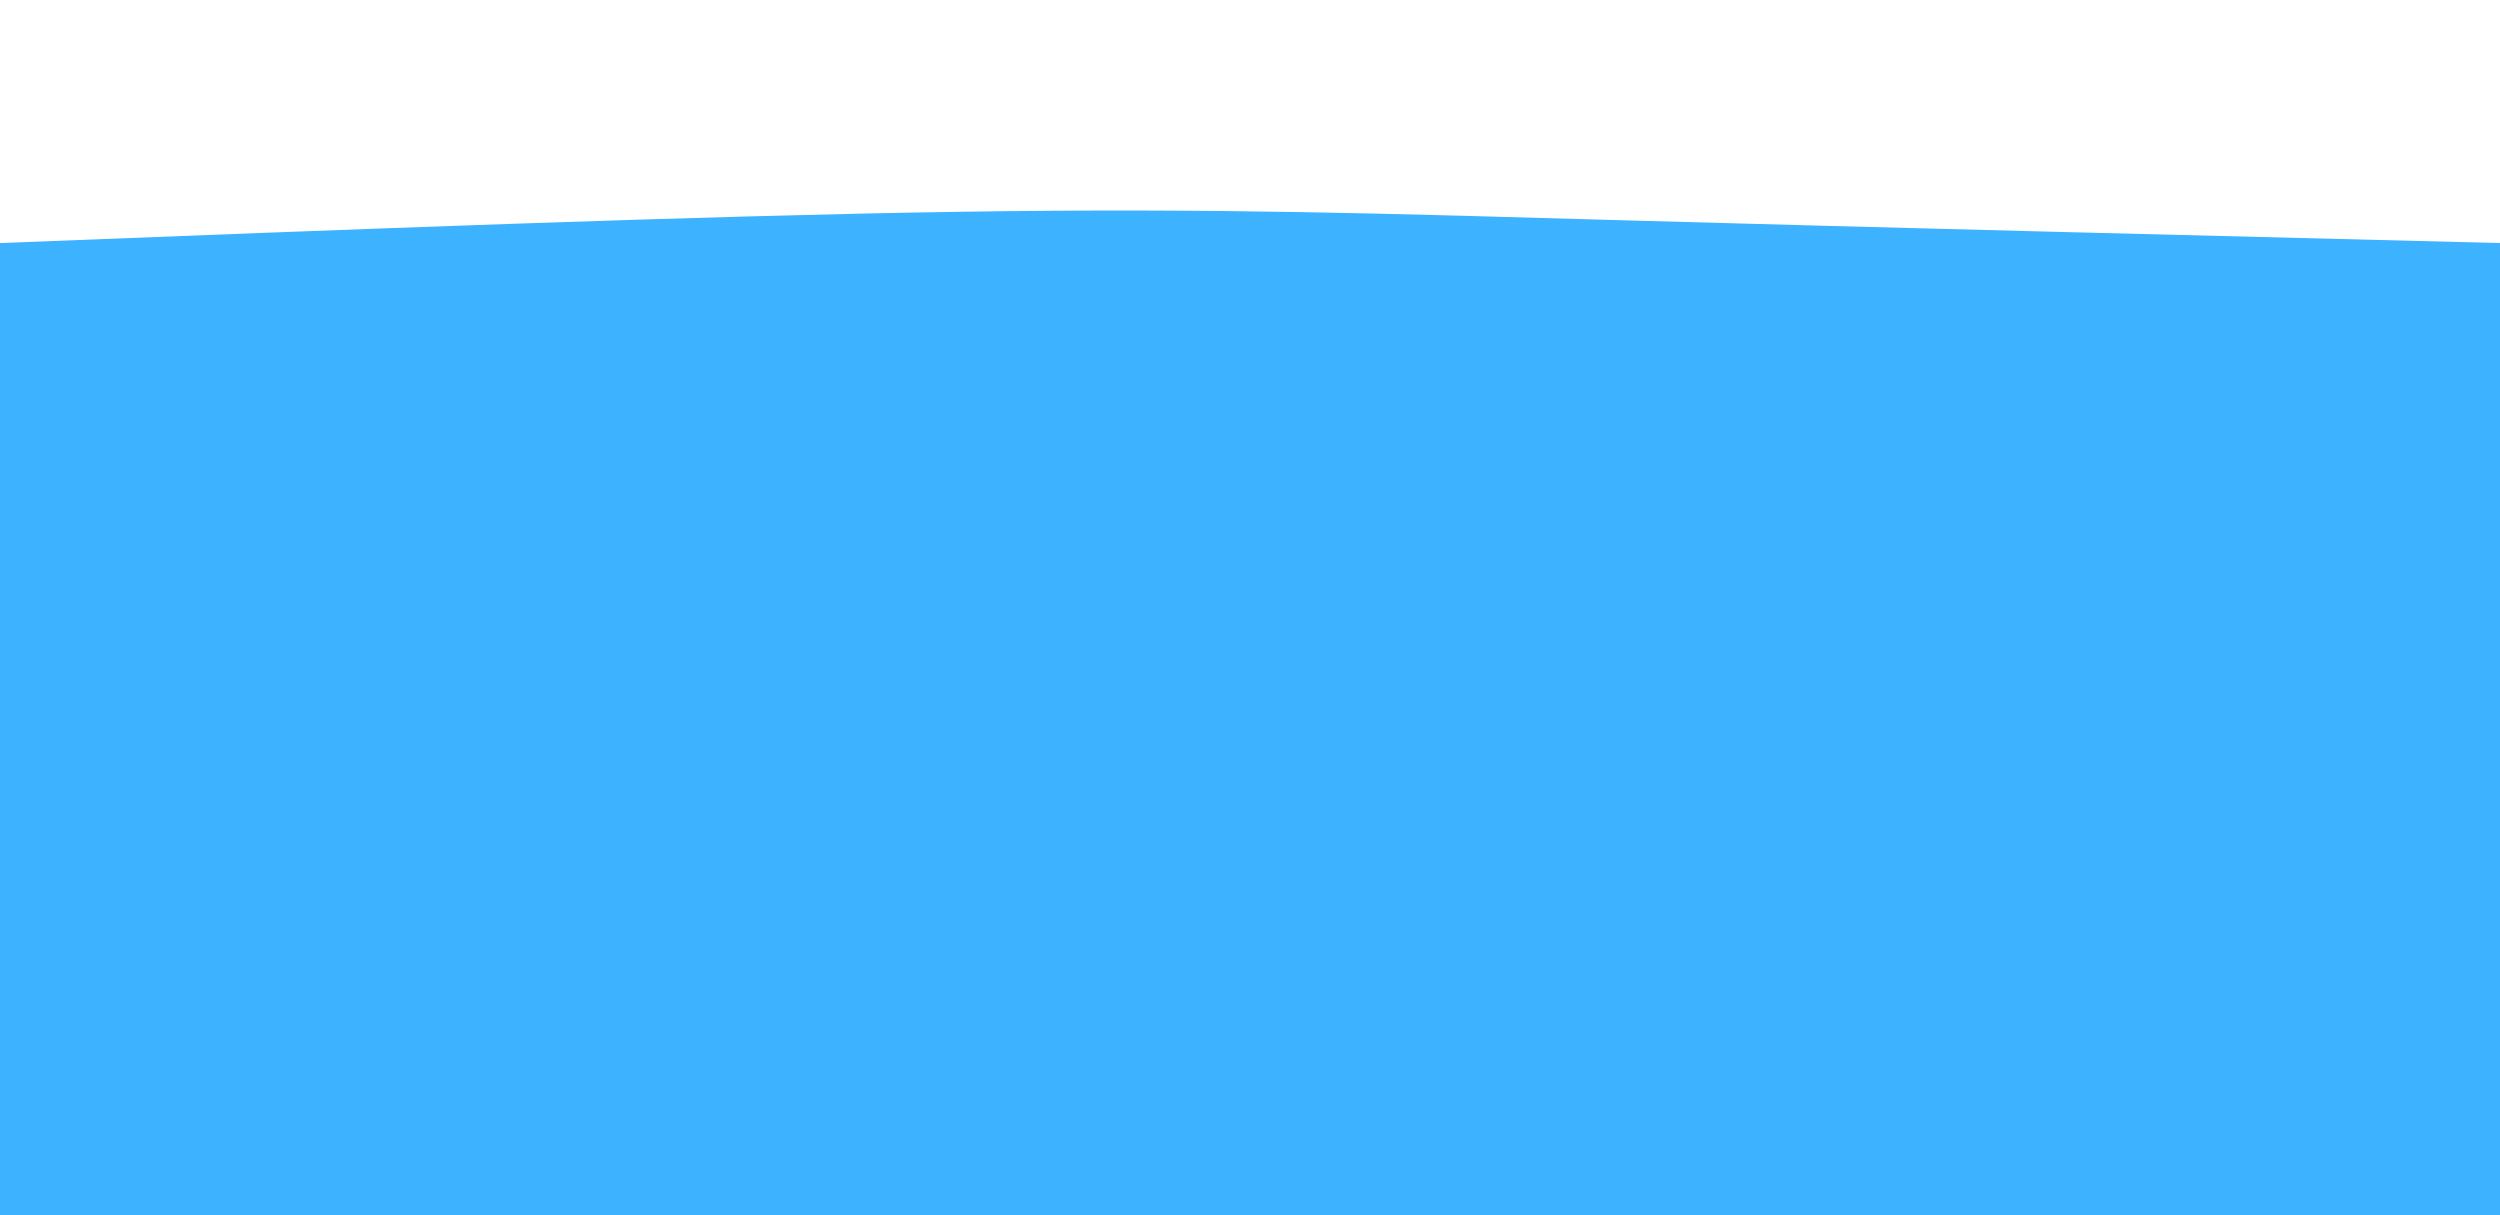 <svg width="100%" height="100%" id="svg" viewBox="0 0 1440 700" xmlns="http://www.w3.org/2000/svg" class="transition duration-300 ease-in-out delay-150"><style>
          .path-0{
            animation:pathAnim-0 4s;
            animation-timing-function: linear;
            animation-iteration-count: infinite;
          }
          @keyframes pathAnim-0{
            0%{
              d: path("M 0,700 C 0,700 0,140 0,140 C 201.2,132.133 402.4,124.267 552,122 C 701.6,119.733 799.6,123.067 939,127 C 1078.4,130.933 1259.2,135.467 1440,140 C 1440,140 1440,700 1440,700 Z");
            }
            25%{
              d: path("M 0,700 C 0,700 0,140 0,140 C 174.933,114.933 349.867,89.867 525,98 C 700.133,106.133 875.467,147.467 1028,160 C 1180.533,172.533 1310.267,156.267 1440,140 C 1440,140 1440,700 1440,700 Z");
            }
            50%{
              d: path("M 0,700 C 0,700 0,140 0,140 C 144.933,127.467 289.867,114.933 451,111 C 612.133,107.067 789.467,111.733 957,118 C 1124.533,124.267 1282.267,132.133 1440,140 C 1440,140 1440,700 1440,700 Z");
            }
            75%{
              d: path("M 0,700 C 0,700 0,140 0,140 C 117.067,156.4 234.133,172.8 395,159 C 555.867,145.2 760.533,101.2 942,93 C 1123.467,84.8 1281.733,112.4 1440,140 C 1440,140 1440,700 1440,700 Z");
            }
            100%{
              d: path("M 0,700 C 0,700 0,140 0,140 C 201.2,132.133 402.4,124.267 552,122 C 701.6,119.733 799.6,123.067 939,127 C 1078.4,130.933 1259.2,135.467 1440,140 C 1440,140 1440,700 1440,700 Z");
            }
          }</style><path d="M 0,700 C 0,700 0,140 0,140 C 201.2,132.133 402.4,124.267 552,122 C 701.6,119.733 799.6,123.067 939,127 C 1078.4,130.933 1259.2,135.467 1440,140 C 1440,140 1440,700 1440,700 Z" stroke="none" stroke-width="0" fill="#3db2ff44" class="transition-all duration-300 ease-in-out delay-150 path-0"></path><style>
          .path-1{
            animation:pathAnim-1 4s;
            animation-timing-function: linear;
            animation-iteration-count: infinite;
          }
          @keyframes pathAnim-1{
            0%{
              d: path("M 0,700 C 0,700 0,280 0,280 C 200.933,282.267 401.867,284.533 548,284 C 694.133,283.467 785.467,280.133 925,279 C 1064.533,277.867 1252.267,278.933 1440,280 C 1440,280 1440,700 1440,700 Z");
            }
            25%{
              d: path("M 0,700 C 0,700 0,280 0,280 C 205.867,290.533 411.733,301.067 552,311 C 692.267,320.933 766.933,330.267 904,325 C 1041.067,319.733 1240.533,299.867 1440,280 C 1440,280 1440,700 1440,700 Z");
            }
            50%{
              d: path("M 0,700 C 0,700 0,280 0,280 C 167.867,254.667 335.733,229.333 517,240 C 698.267,250.667 892.933,297.333 1049,310 C 1205.067,322.667 1322.533,301.333 1440,280 C 1440,280 1440,700 1440,700 Z");
            }
            75%{
              d: path("M 0,700 C 0,700 0,280 0,280 C 202.4,276.267 404.8,272.533 552,274 C 699.2,275.467 791.2,282.133 930,284 C 1068.8,285.867 1254.4,282.933 1440,280 C 1440,280 1440,700 1440,700 Z");
            }
            100%{
              d: path("M 0,700 C 0,700 0,280 0,280 C 200.933,282.267 401.867,284.533 548,284 C 694.133,283.467 785.467,280.133 925,279 C 1064.533,277.867 1252.267,278.933 1440,280 C 1440,280 1440,700 1440,700 Z");
            }
          }</style><path d="M 0,700 C 0,700 0,280 0,280 C 200.933,282.267 401.867,284.533 548,284 C 694.133,283.467 785.467,280.133 925,279 C 1064.533,277.867 1252.267,278.933 1440,280 C 1440,280 1440,700 1440,700 Z" stroke="none" stroke-width="0" fill="#3db2ff66" class="transition-all duration-300 ease-in-out delay-150 path-1"></path><style>
          .path-2{
            animation:pathAnim-2 4s;
            animation-timing-function: linear;
            animation-iteration-count: infinite;
          }
          @keyframes pathAnim-2{
            0%{
              d: path("M 0,700 C 0,700 0,420 0,420 C 179.867,406.533 359.733,393.067 507,398 C 654.267,402.933 768.933,426.267 919,433 C 1069.067,439.733 1254.533,429.867 1440,420 C 1440,420 1440,700 1440,700 Z");
            }
            25%{
              d: path("M 0,700 C 0,700 0,420 0,420 C 133.067,404.933 266.133,389.867 443,403 C 619.867,416.133 840.533,457.467 1014,465 C 1187.467,472.533 1313.733,446.267 1440,420 C 1440,420 1440,700 1440,700 Z");
            }
            50%{
              d: path("M 0,700 C 0,700 0,420 0,420 C 202.8,398.533 405.6,377.067 548,382 C 690.4,386.933 772.4,418.267 911,429 C 1049.6,439.733 1244.8,429.867 1440,420 C 1440,420 1440,700 1440,700 Z");
            }
            75%{
              d: path("M 0,700 C 0,700 0,420 0,420 C 173.333,402.533 346.667,385.067 490,390 C 633.333,394.933 746.667,422.267 900,431 C 1053.333,439.733 1246.667,429.867 1440,420 C 1440,420 1440,700 1440,700 Z");
            }
            100%{
              d: path("M 0,700 C 0,700 0,420 0,420 C 179.867,406.533 359.733,393.067 507,398 C 654.267,402.933 768.933,426.267 919,433 C 1069.067,439.733 1254.533,429.867 1440,420 C 1440,420 1440,700 1440,700 Z");
            }
          }</style><path d="M 0,700 C 0,700 0,420 0,420 C 179.867,406.533 359.733,393.067 507,398 C 654.267,402.933 768.933,426.267 919,433 C 1069.067,439.733 1254.533,429.867 1440,420 C 1440,420 1440,700 1440,700 Z" stroke="none" stroke-width="0" fill="#3db2ff88" class="transition-all duration-300 ease-in-out delay-150 path-2"></path><style>
          .path-3{
            animation:pathAnim-3 4s;
            animation-timing-function: linear;
            animation-iteration-count: infinite;
          }
          @keyframes pathAnim-3{
            0%{
              d: path("M 0,700 C 0,700 0,560 0,560 C 158.267,575.067 316.533,590.133 474,599 C 631.467,607.867 788.133,610.533 949,603 C 1109.867,595.467 1274.933,577.733 1440,560 C 1440,560 1440,700 1440,700 Z");
            }
            25%{
              d: path("M 0,700 C 0,700 0,560 0,560 C 129.6,538.8 259.2,517.6 424,512 C 588.8,506.4 788.8,516.4 964,527 C 1139.2,537.6 1289.6,548.8 1440,560 C 1440,560 1440,700 1440,700 Z");
            }
            50%{
              d: path("M 0,700 C 0,700 0,560 0,560 C 140.533,549.733 281.067,539.467 431,550 C 580.933,560.533 740.267,591.867 910,597 C 1079.733,602.133 1259.867,581.067 1440,560 C 1440,560 1440,700 1440,700 Z");
            }
            75%{
              d: path("M 0,700 C 0,700 0,560 0,560 C 193.733,554.133 387.467,548.267 544,556 C 700.533,563.733 819.867,585.067 963,588 C 1106.133,590.933 1273.067,575.467 1440,560 C 1440,560 1440,700 1440,700 Z");
            }
            100%{
              d: path("M 0,700 C 0,700 0,560 0,560 C 158.267,575.067 316.533,590.133 474,599 C 631.467,607.867 788.133,610.533 949,603 C 1109.867,595.467 1274.933,577.733 1440,560 C 1440,560 1440,700 1440,700 Z");
            }
          }</style><path d="M 0,700 C 0,700 0,560 0,560 C 158.267,575.067 316.533,590.133 474,599 C 631.467,607.867 788.133,610.533 949,603 C 1109.867,595.467 1274.933,577.733 1440,560 C 1440,560 1440,700 1440,700 Z" stroke="none" stroke-width="0" fill="#3db2ffff" class="transition-all duration-300 ease-in-out delay-150 path-3"></path></svg>